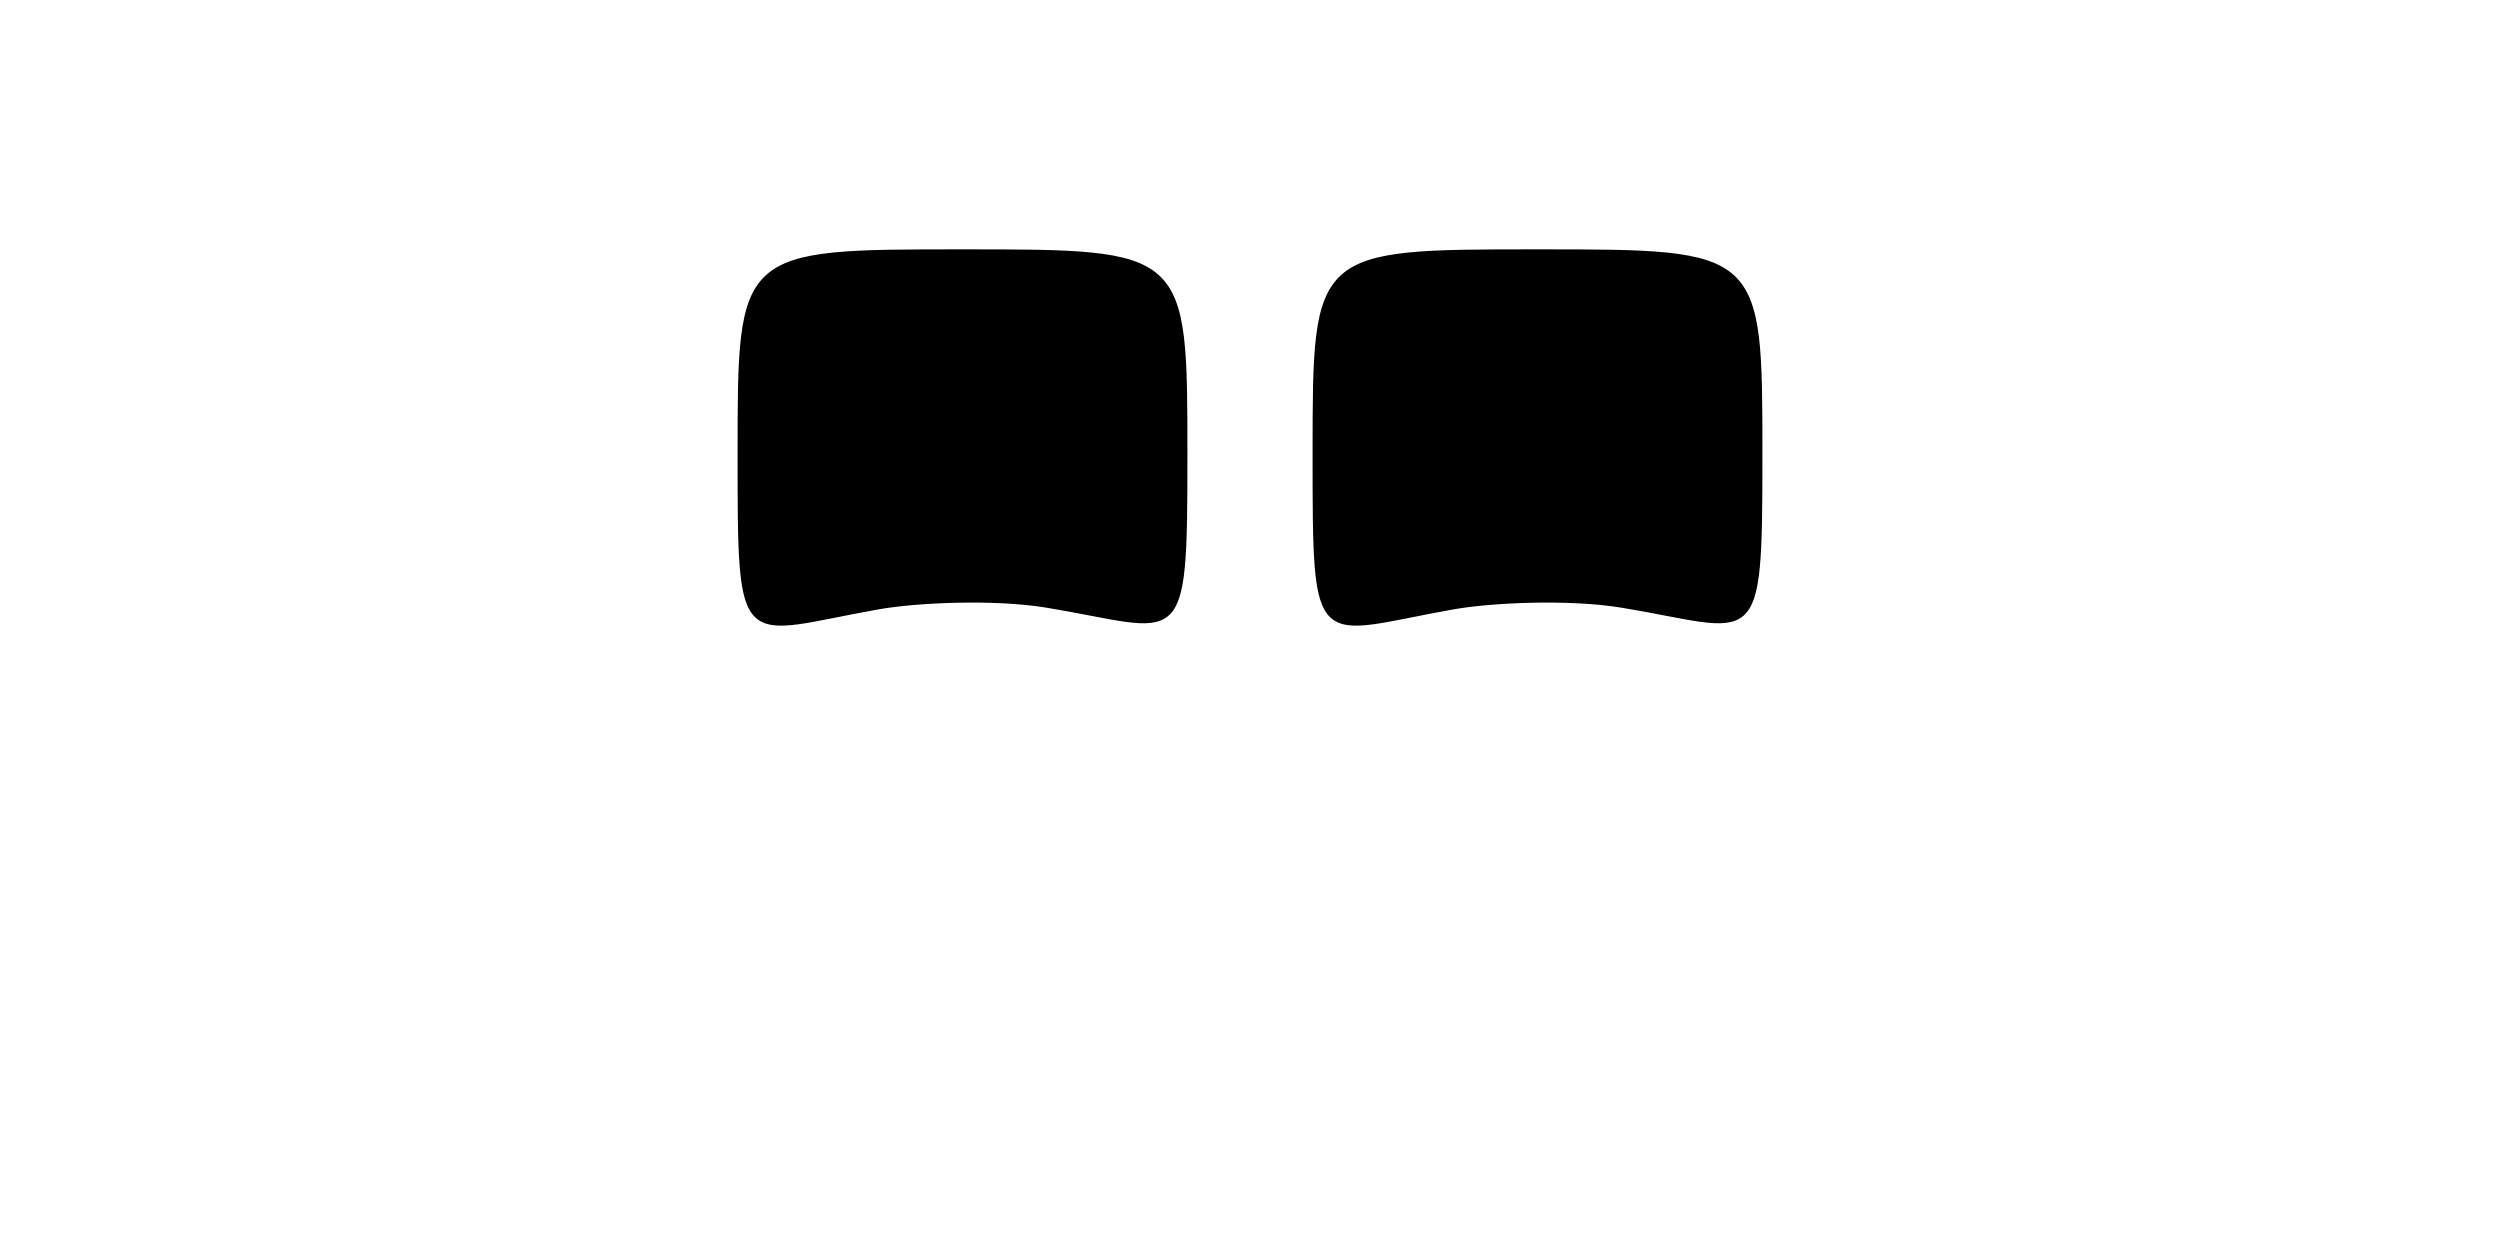 <?xml version="1.0" encoding="utf-8"?>
<!-- Generator: Adobe Illustrator 16.0.0, SVG Export Plug-In . SVG Version: 6.00 Build 0)  -->
<!DOCTYPE svg PUBLIC "-//W3C//DTD SVG 1.1//EN" "http://www.w3.org/Graphics/SVG/1.1/DTD/svg11.dtd">
<svg version="1.1" id="Capa_1" xmlns="http://www.w3.org/2000/svg" xmlns:xlink="http://www.w3.org/1999/xlink" x="0px" y="0px"
	 width="800px" height="400px" viewBox="0 0 800 400" enable-background="new 0 0 800 400" xml:space="preserve">
<g>
	<path stroke="#000000" stroke-miterlimit="10" d="M379.471,145.581c0,64.58-0.877,55.551-44.627,48.366
		c-16.299-2.678-41.017-1.728-54.041,0.598c-44.334,7.917-44.274,15.616-44.274-49.319l0,0c0-64.935,0-64.935,71.472-64.935l0,0
		C379.471,80.291,379.471,80.291,379.471,145.581L379.471,145.581z"/>
	<path stroke="#000000" stroke-miterlimit="10" d="M563.471,145.581c0,64.58-0.877,55.551-44.627,48.366
		c-16.299-2.678-41.016-1.728-54.041,0.598c-44.334,7.917-44.273,15.616-44.273-49.319l0,0c0-64.935,0-64.935,71.471-64.935l0,0
		C563.471,80.291,563.471,80.291,563.471,145.581L563.471,145.581z"/>
</g>
</svg>
